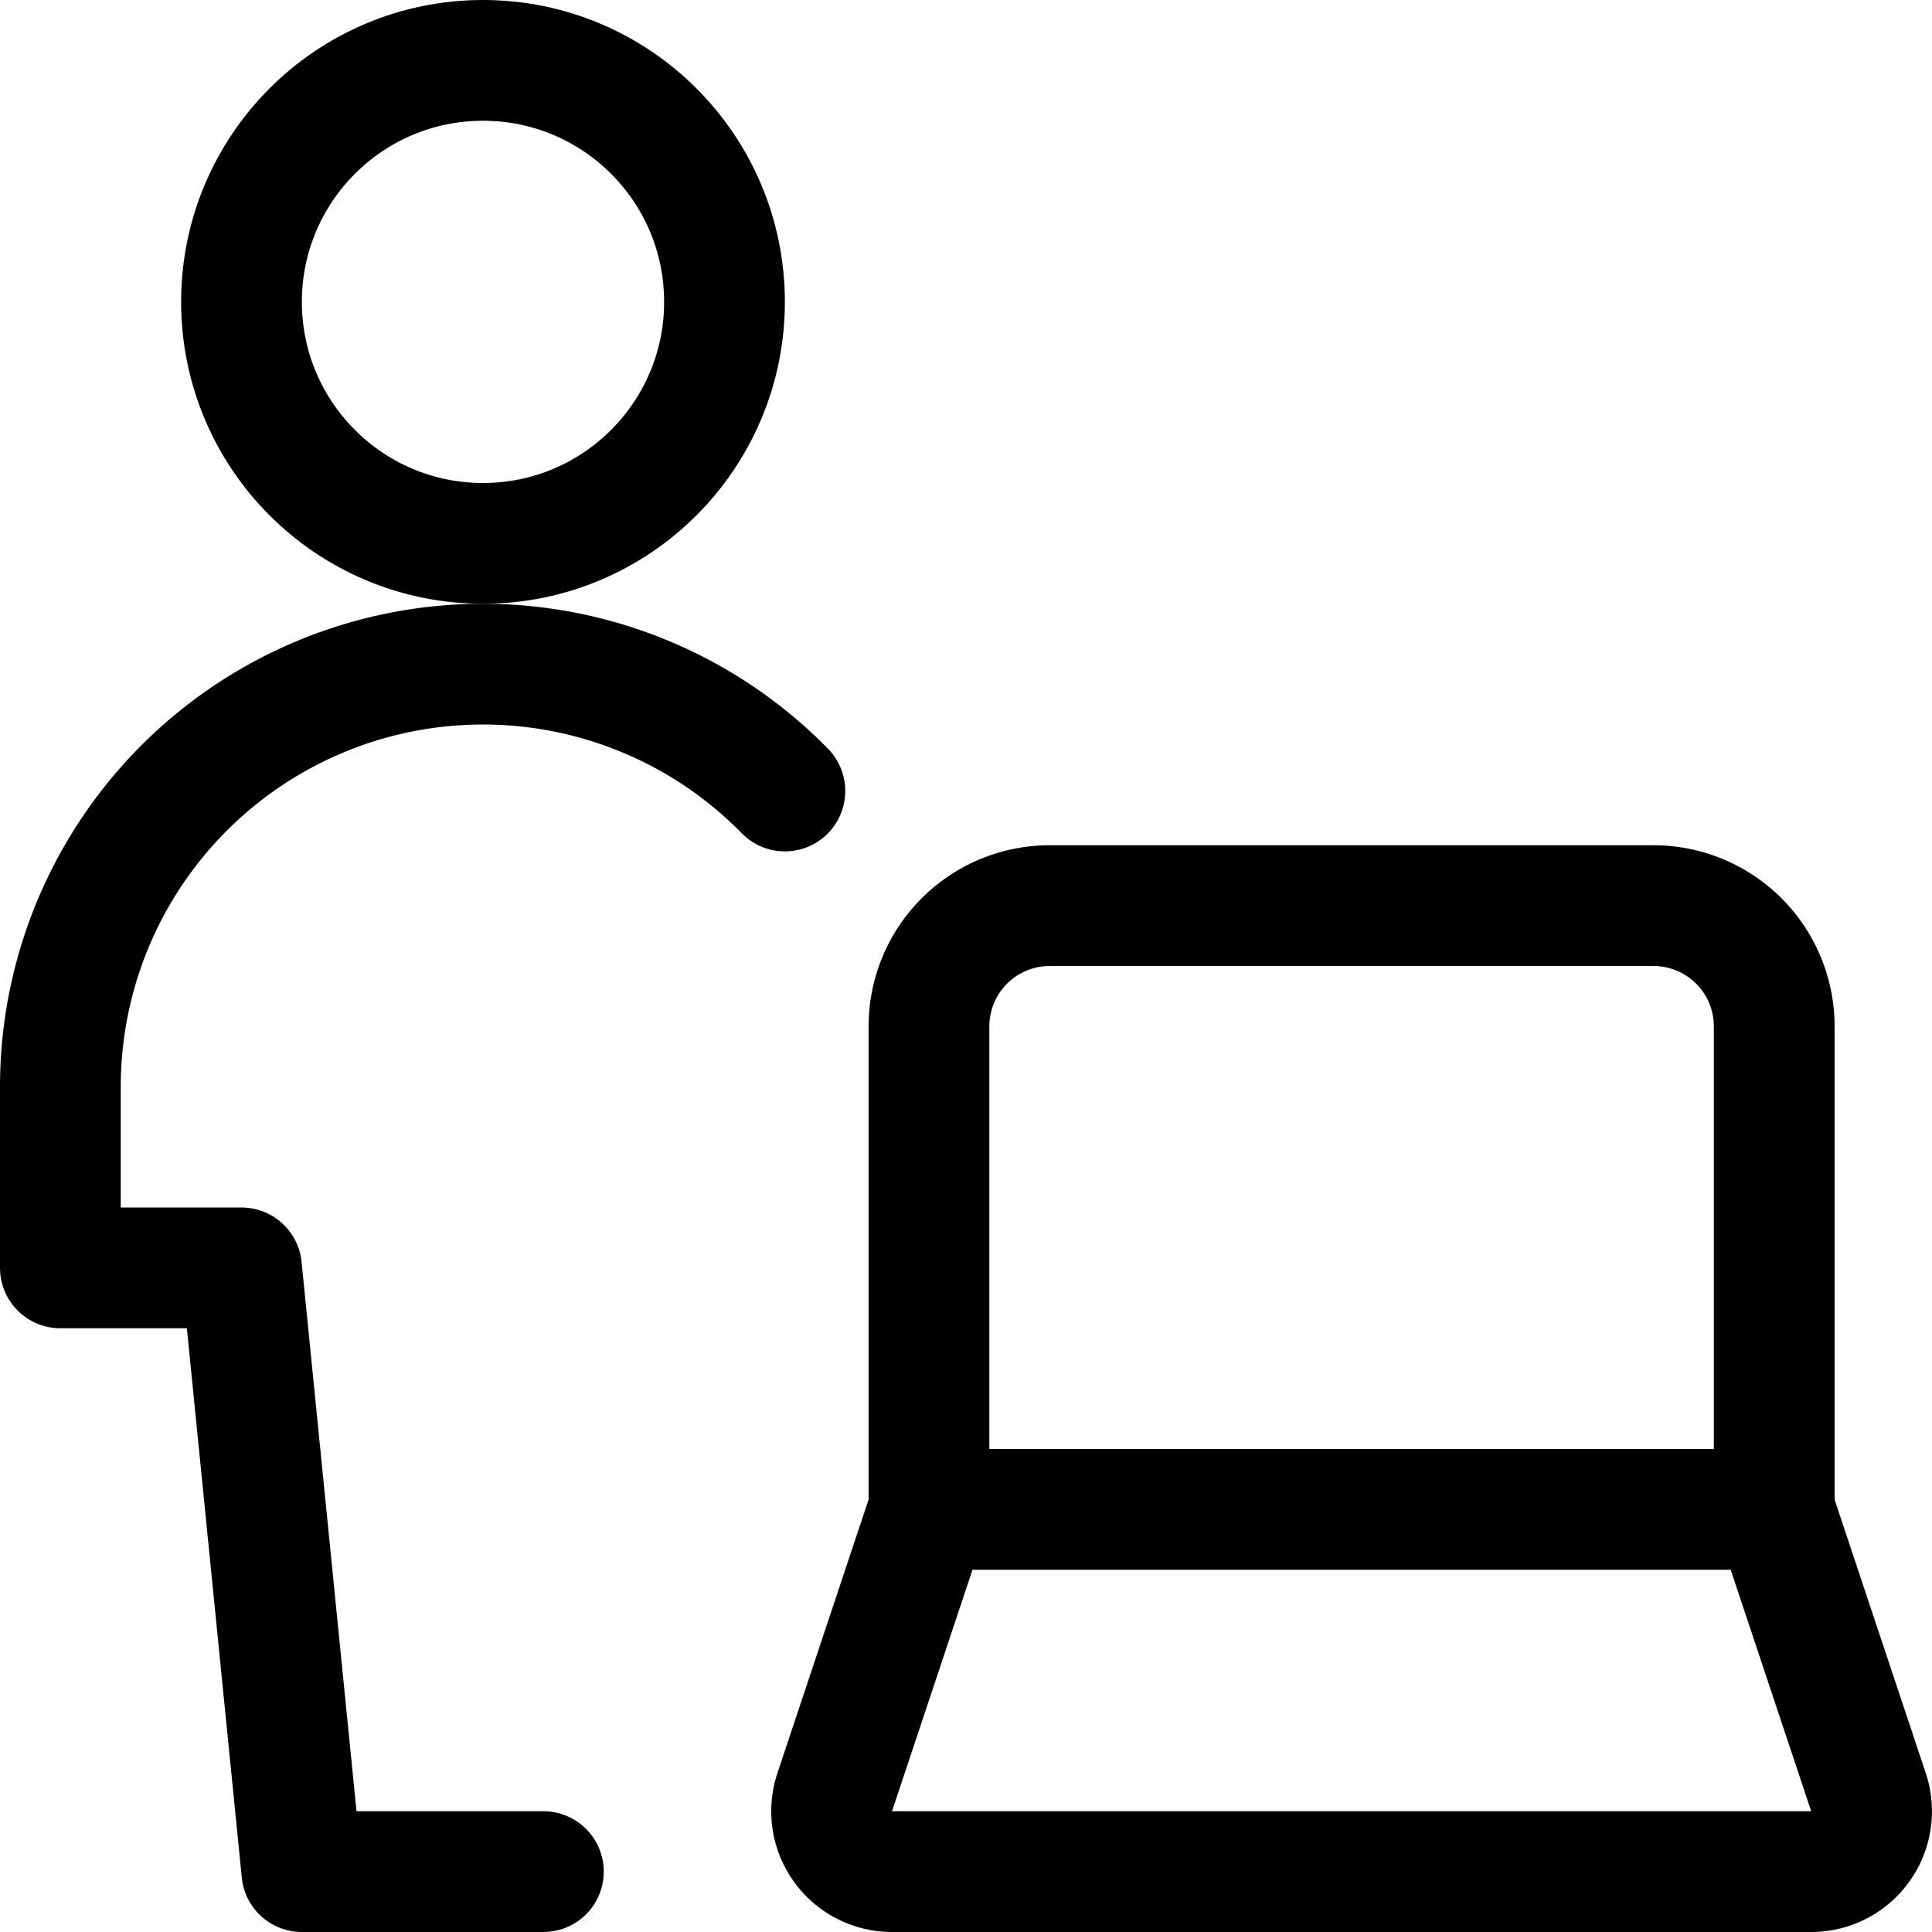 <svg xmlns="http://www.w3.org/2000/svg" id="Regular" width="24" height="24" viewBox="0 0 24 24"><defs><style>.cls-1{fill:none;stroke:#000;stroke-linecap:round;stroke-linejoin:round;stroke-width:1.5px}</style></defs><path d="M22.04 12.75v6h-10.5v-6a1.5 1.5 0 0 1 1.5-1.5h7.5a1.5 1.5 0 0 1 1.5 1.5m-10.5 6h10.5l1.171 3.513a.75.75 0 0 1-.712.987H11.081a.75.75 0 0 1-.712-.987z" class="cls-1"/><circle cx="6" cy="3.75" r="3" class="cls-1"/><path d="M9.75 9.826a5.25 5.25 0 0 0-9 3.674v2.25H3l.75 7.5h3" class="cls-1"/></svg>